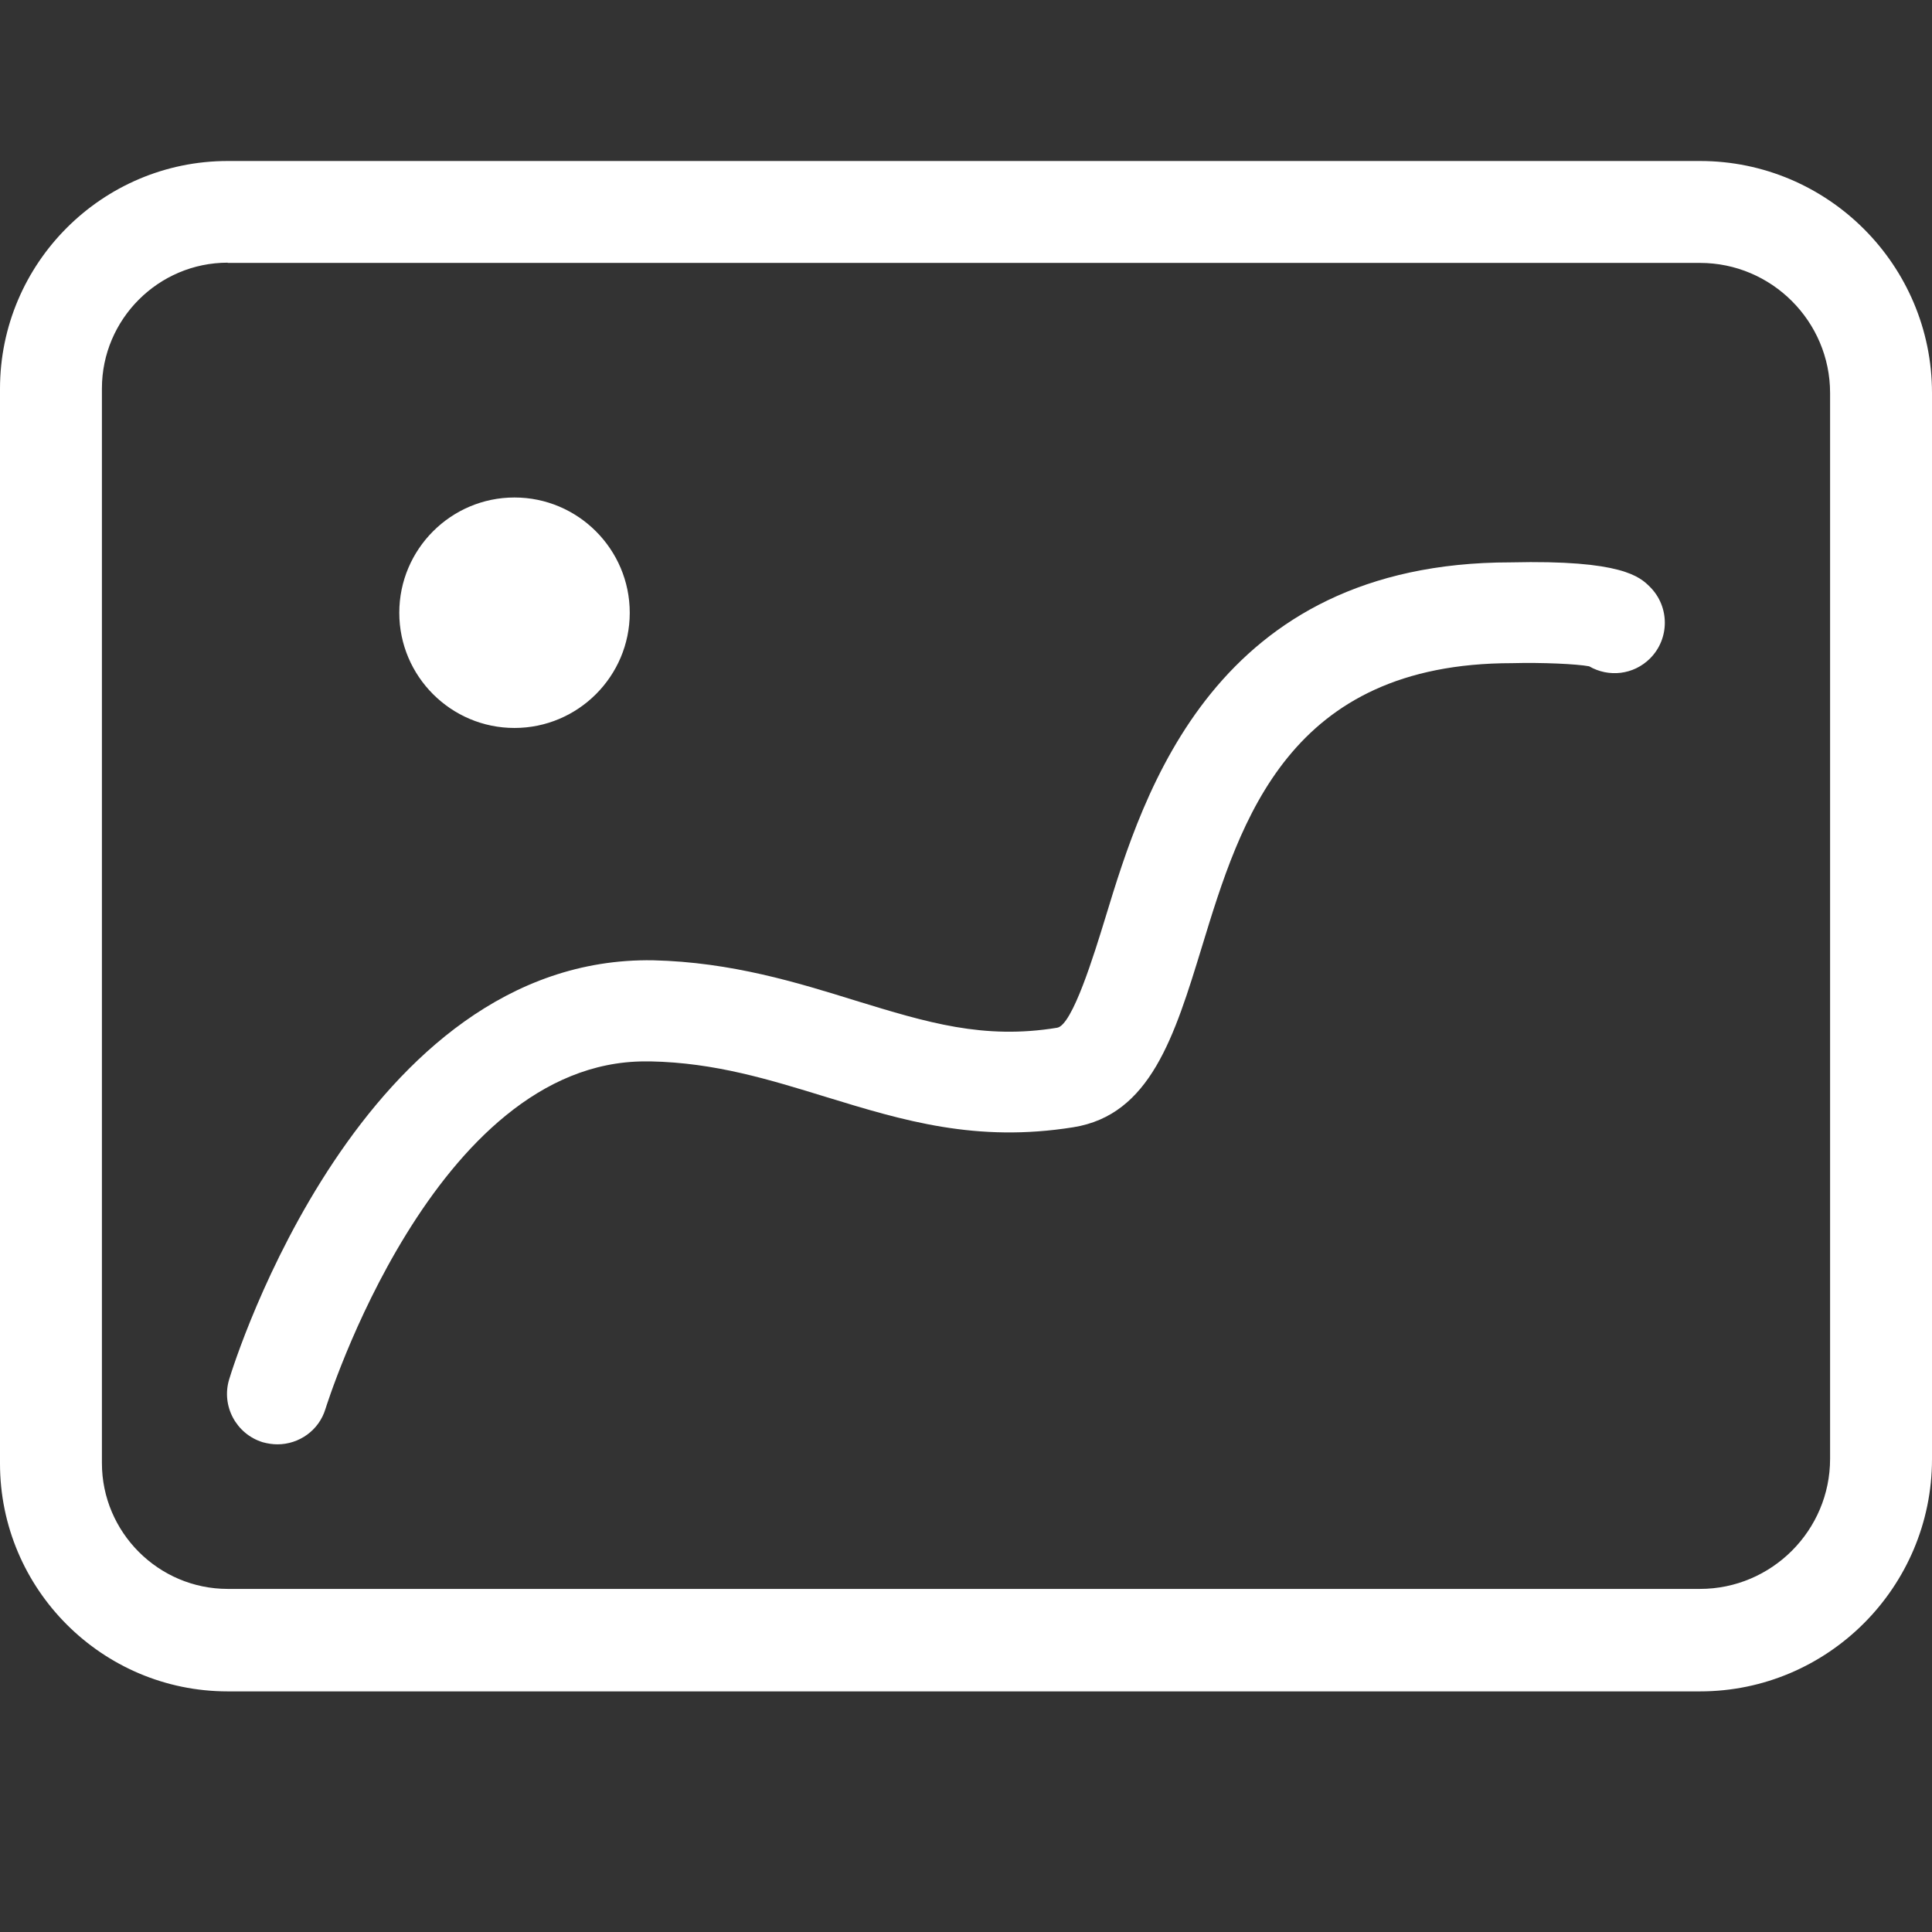 <?xml version="1.0" encoding="UTF-8"?>
<svg width="24px" height="24px" viewBox="0 0 24 24" version="1.1" xmlns="http://www.w3.org/2000/svg" xmlns:xlink="http://www.w3.org/1999/xlink">
    <rect x="0" y="0" width="24" height="24" fill="#333333" stroke="none"/>
    <title>编组 13</title>
    <g id="1.2" stroke="none" stroke-width="1" fill="none" fill-rule="evenodd">
        <g id="展示端编辑模式1.2" transform="translate(-1824, -349)" fill="#FFFFFF" fill-rule="nonzero">
            <g id="编组-13备份-2" transform="translate(1811, 50)">
                <g id="编组-17" transform="translate(13, 299)">
                    <g id="编组-13" transform="translate(0, 2)">
                        <path d="M21.118,19.011 L2.829,19.011 C1.27,19.011 1.13686838e-13,17.741 1.13686838e-13,16.181 L1.13686838e-13,2.829 C1.13686838e-13,1.27 1.27,5.32907052e-15 2.829,5.32907052e-15 L21.118,5.32907052e-15 C22.707,5.32907052e-15 24,1.293 24,2.882 L24,16.125 C24,17.715 22.707,19.011 21.118,19.011 Z M2.829,1.263 C1.969,1.263 1.266,1.965 1.266,2.826 L1.266,16.175 C1.266,17.035 1.969,17.738 2.829,17.738 L21.118,17.738 C22.008,17.738 22.734,17.012 22.734,16.122 L22.734,2.882 C22.734,1.992 22.008,1.266 21.118,1.266 L2.829,1.266 L2.829,1.263 Z" id="形状"></path>
                        <path d="M6.391,7.043 C5.602,7.043 4.96,6.401 4.96,5.612 C4.96,4.823 5.602,4.18 6.391,4.18 C7.18,4.18 7.823,4.823 7.823,5.612 C7.823,6.401 7.18,7.043 6.391,7.043 Z M3.447,15.942 C3.388,15.942 3.326,15.933 3.264,15.916 C2.935,15.815 2.746,15.466 2.847,15.134 C2.912,14.918 4.493,9.871 8.113,9.929 C9.088,9.952 9.91,10.207 10.634,10.432 C11.517,10.702 12.218,10.917 13.132,10.767 C13.321,10.738 13.591,9.858 13.735,9.388 C14.204,7.849 15.085,4.986 18.766,4.986 C20.149,4.953 20.371,5.165 20.498,5.292 C20.742,5.537 20.742,5.935 20.498,6.179 C20.292,6.385 19.983,6.417 19.741,6.277 C19.585,6.248 19.161,6.228 18.783,6.238 C16.008,6.238 15.411,8.188 14.932,9.757 C14.589,10.878 14.289,11.85 13.334,12.003 C12.127,12.196 11.224,11.922 10.265,11.628 C9.554,11.41 8.883,11.201 8.08,11.185 L8.015,11.185 C5.387,11.185 4.057,15.46 4.043,15.502 C3.962,15.77 3.714,15.942 3.447,15.942 L3.447,15.942 Z" id="形状"></path>
                    </g>
                </g>
            </g>
        </g>
    </g>
</svg>
